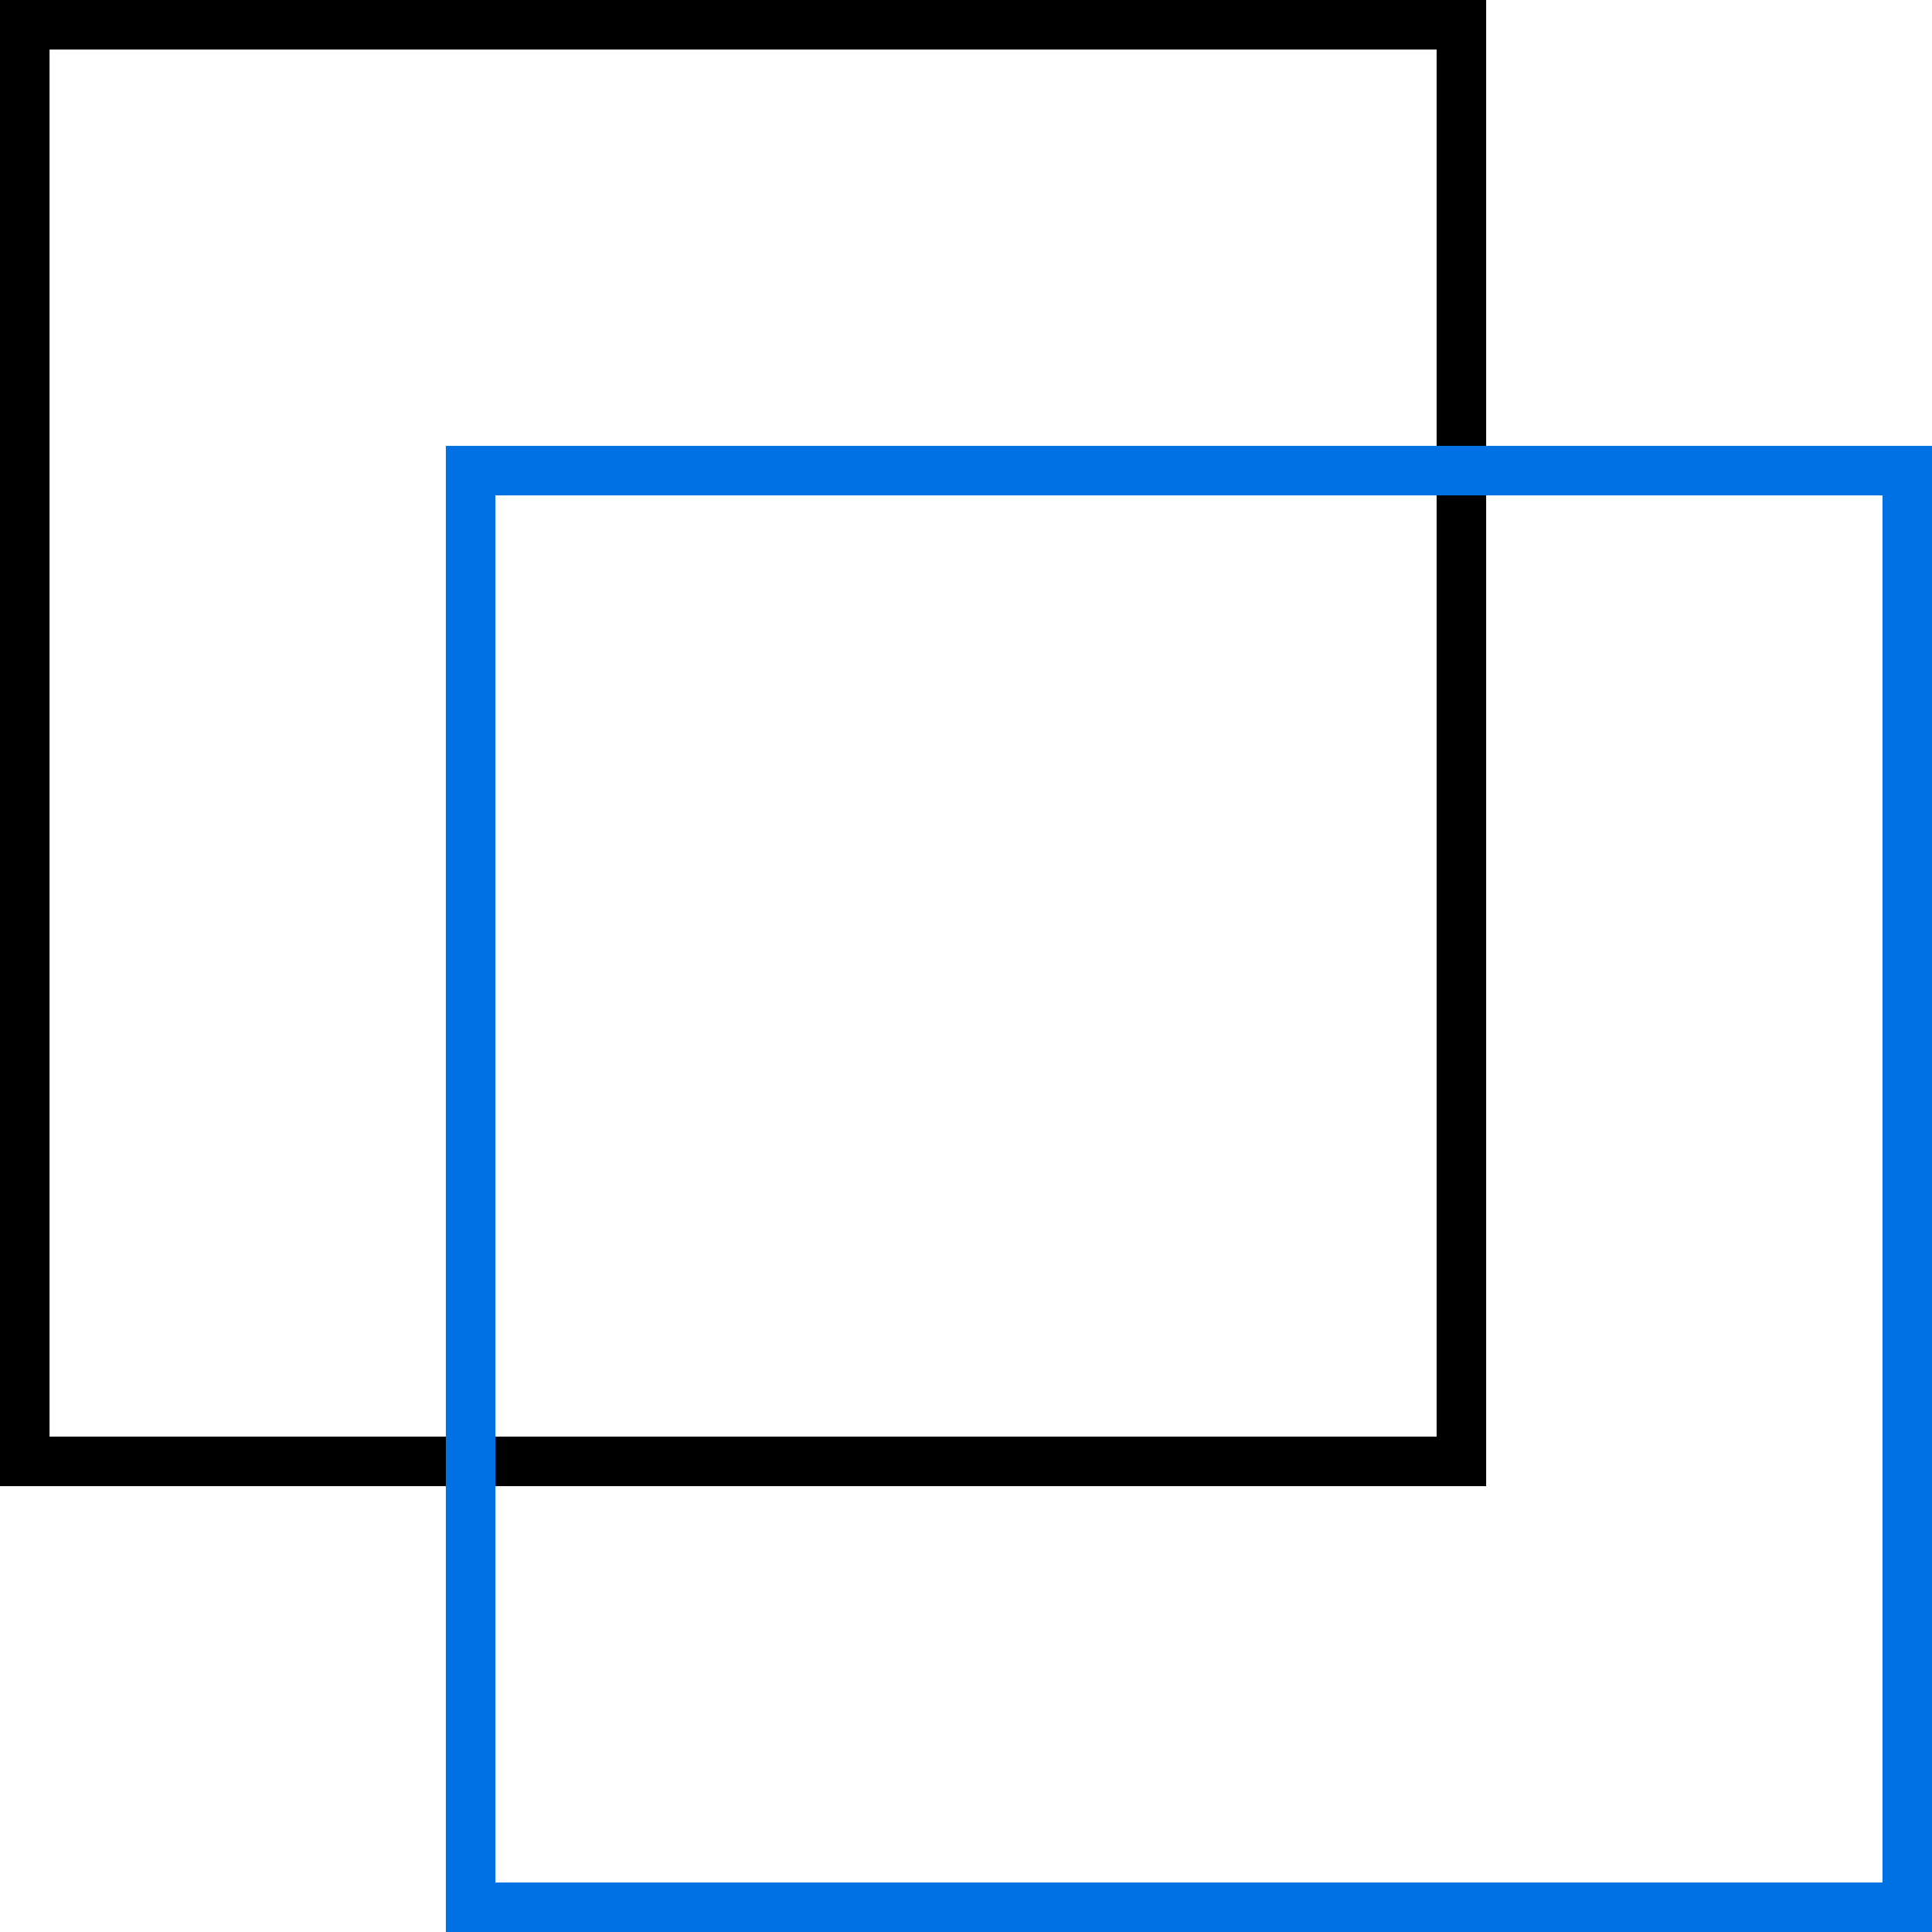 <svg width="195" height="195" viewBox="0 0 195 195" fill="none" xmlns="http://www.w3.org/2000/svg">
<rect x="2.5" y="2.5" width="145" height="145" stroke="black" stroke-width="5"/>
<rect x="47.5" y="47.5" width="145" height="145" stroke="#0071E3" stroke-width="5"/>
</svg>
